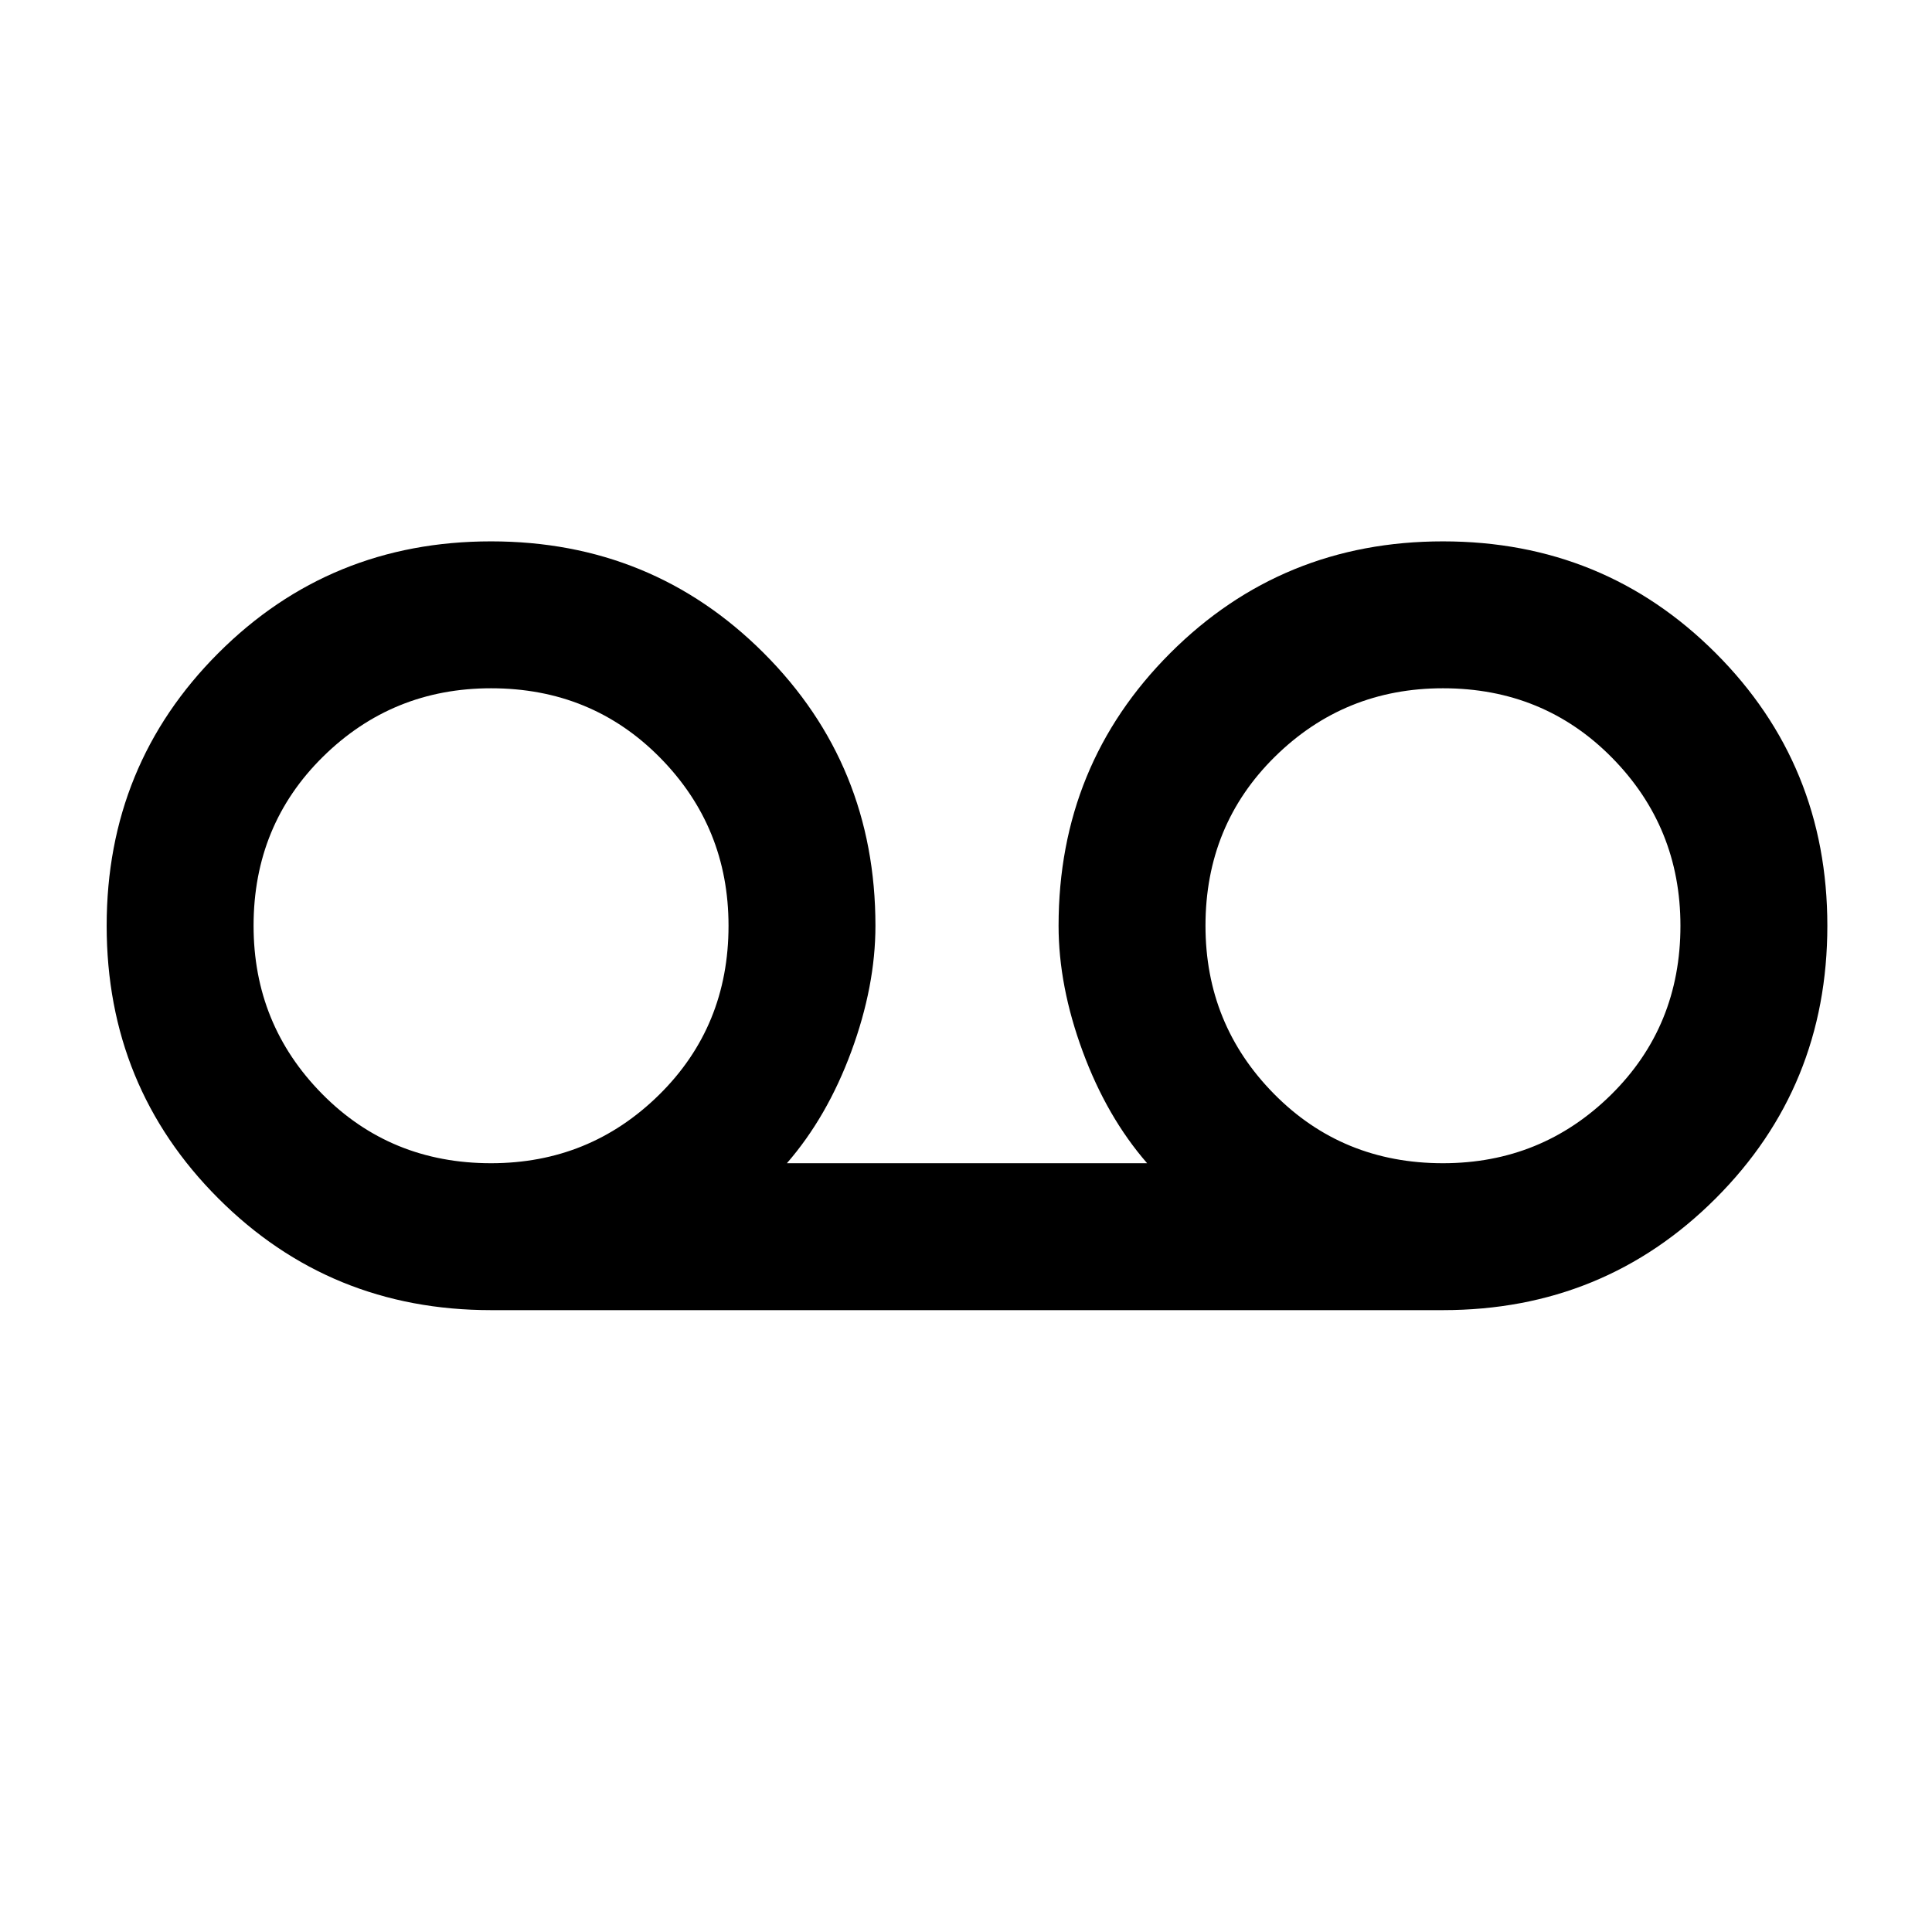 <svg xmlns="http://www.w3.org/2000/svg" height="48" width="48"><path d="M12.2 32.55q-4 0-6.775-2.775Q2.65 27 2.65 23t2.775-6.775Q8.2 13.45 12.2 13.45t6.775 2.775Q21.75 19 21.75 23q0 1.5-.6 3.125t-1.6 2.775h8.95q-1-1.15-1.6-2.775-.6-1.625-.6-3.125 0-4 2.775-6.775 2.775-2.775 6.775-2.775t6.775 2.775Q45.4 19 45.4 23t-2.775 6.775Q39.85 32.55 35.85 32.55Zm0-3.65q2.45 0 4.175-1.7Q18.1 25.5 18.1 23q0-2.45-1.7-4.175-1.7-1.725-4.2-1.725-2.45 0-4.175 1.7Q6.3 20.5 6.3 23q0 2.45 1.7 4.175Q9.7 28.9 12.2 28.9Zm23.65 0q2.45 0 4.175-1.7 1.725-1.7 1.725-4.2 0-2.45-1.7-4.175-1.7-1.725-4.2-1.725-2.45 0-4.175 1.7-1.725 1.7-1.725 4.2 0 2.45 1.7 4.175 1.7 1.725 4.2 1.725ZM12.2 23.1Zm23.75 0Z"/></svg>